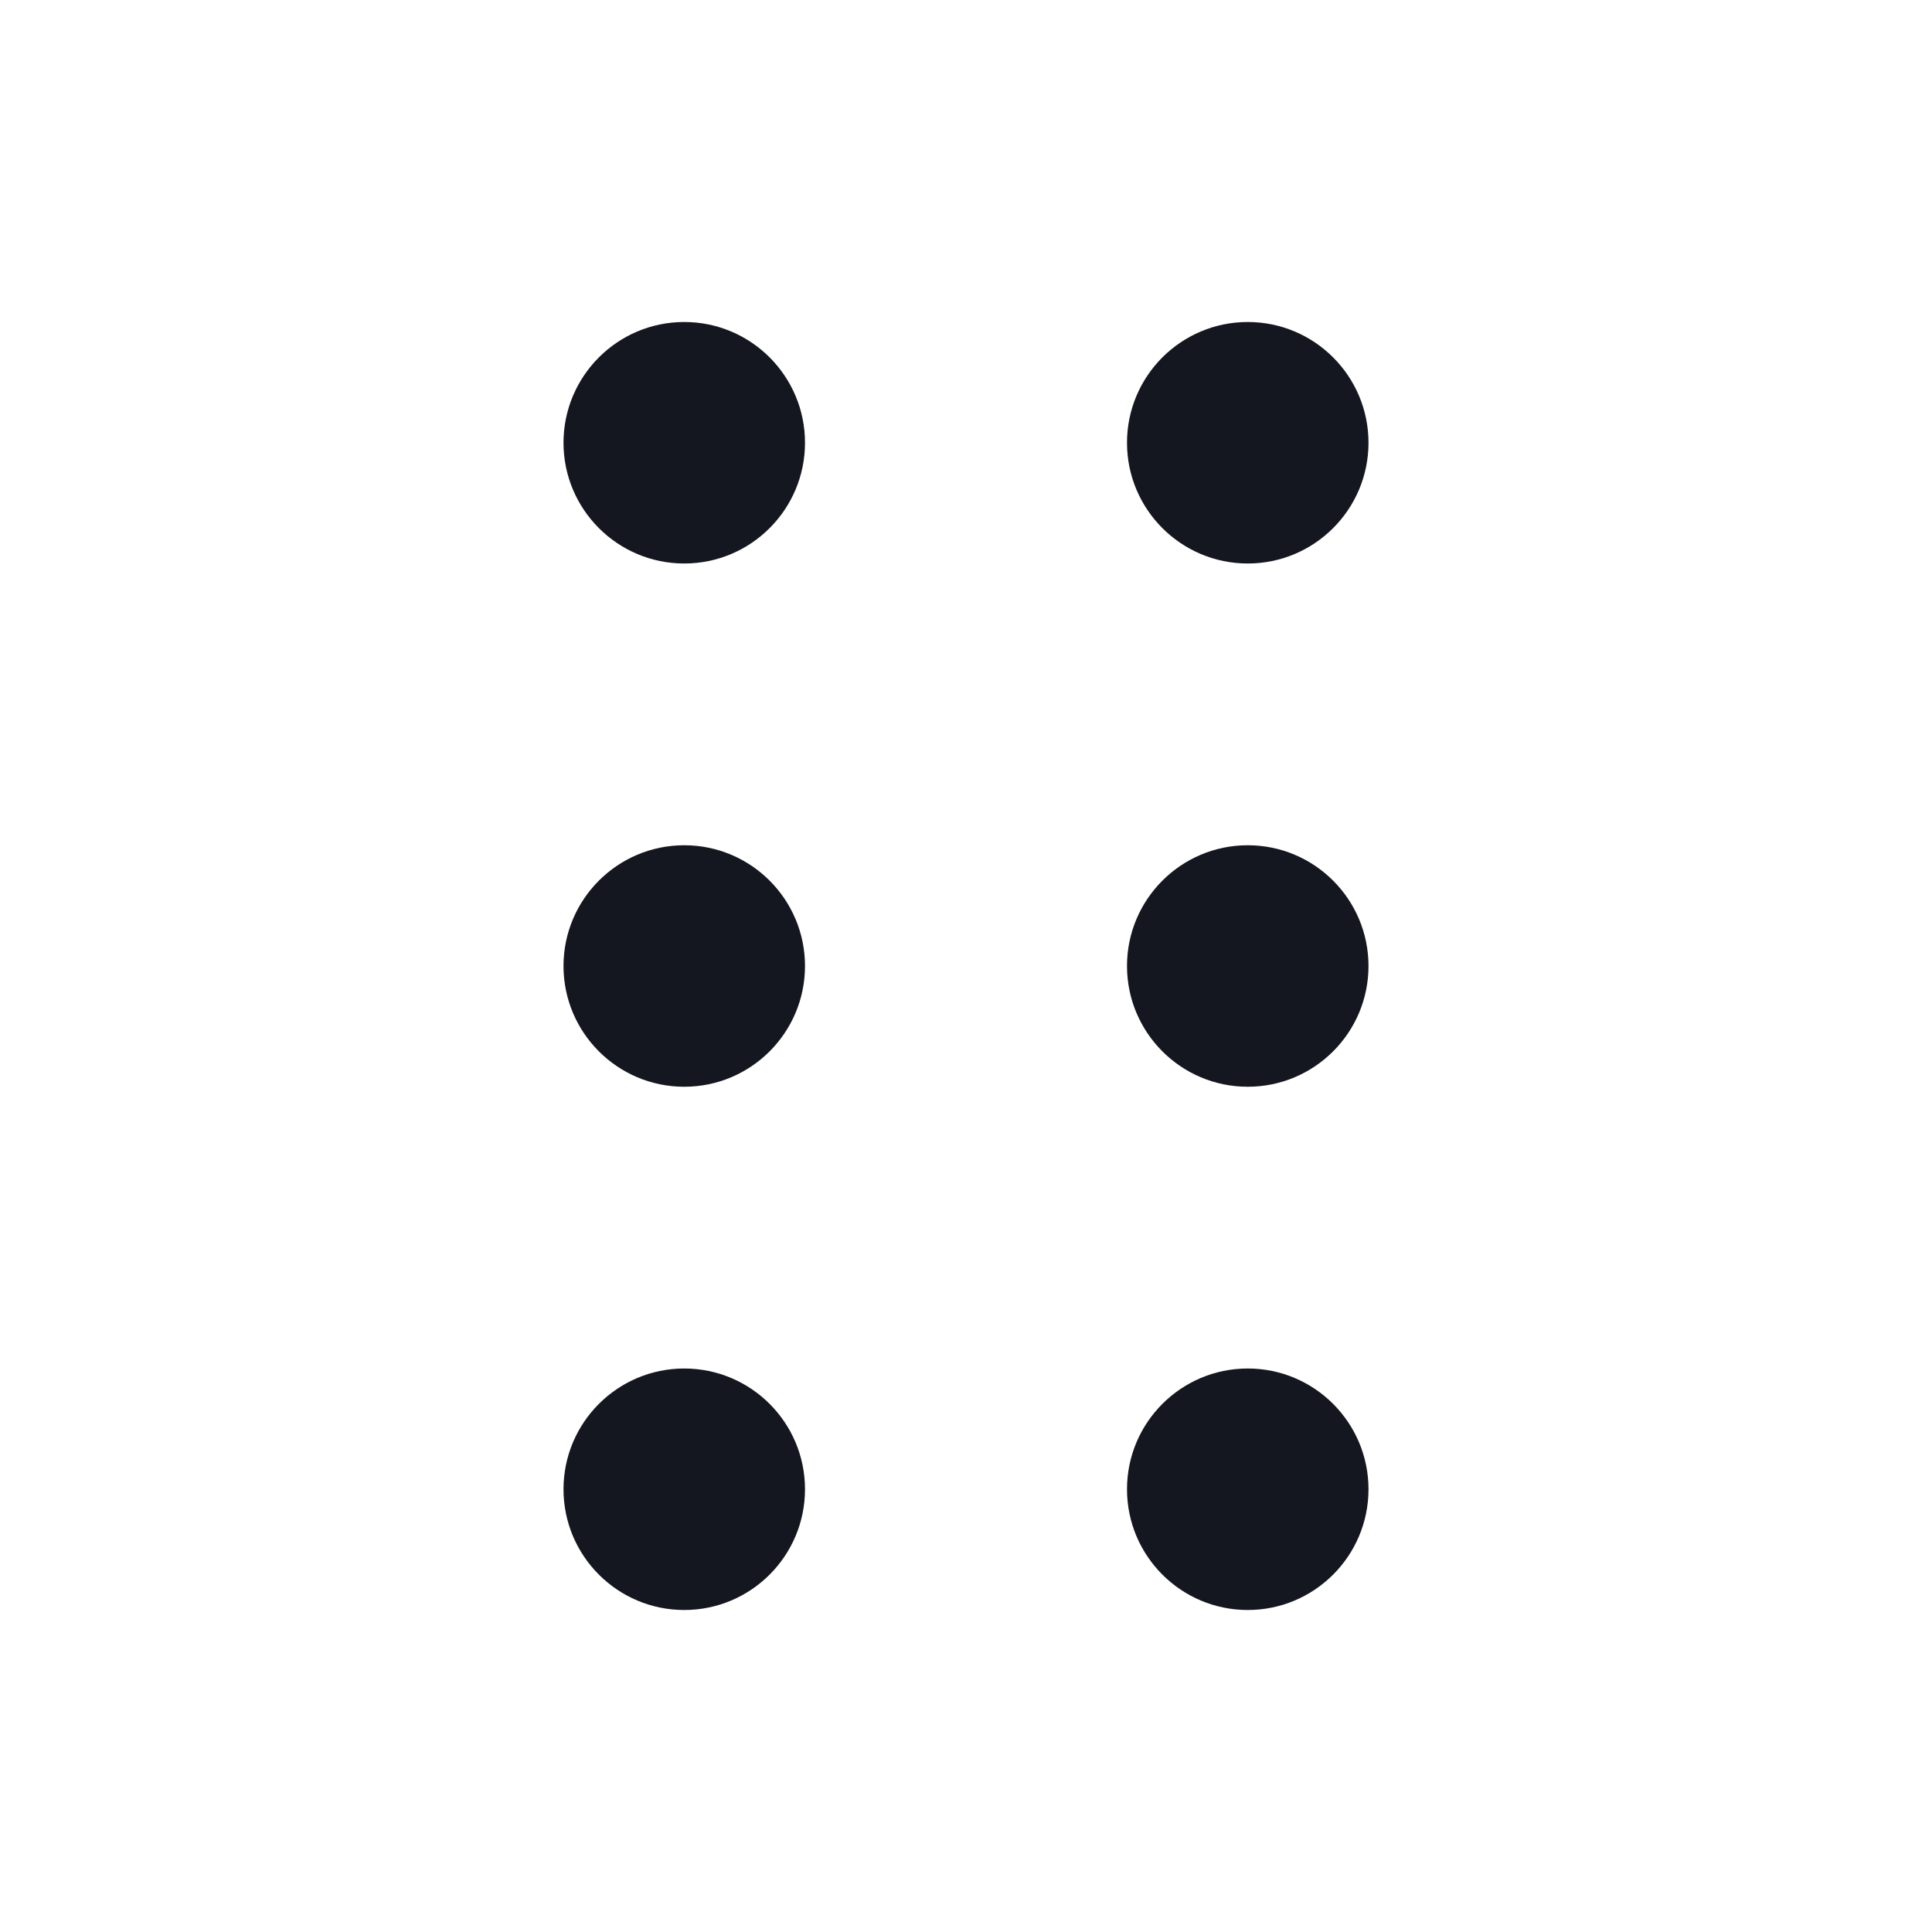<svg xmlns:xlink="http://www.w3.org/1999/xlink" xmlns="http://www.w3.org/2000/svg" fill="none" focusable="false" height="24" role="img" stroke-width="1" viewBox="0 0 24 24" width="24"><path d="M7 5.5C7 4.672 7.672 4 8.5 4C9.328 4 10 4.672 10 5.5C10 6.328 9.328 7 8.5 7C7.672 7 7 6.328 7 5.5Z" fill="#14171F"></path><path d="M8.5 17C7.672 17 7 17.672 7 18.5C7 19.328 7.672 20 8.5 20C9.328 20 10 19.328 10 18.5C10 17.672 9.328 17 8.5 17Z" fill="#14171F"></path><path d="M15.5 17C14.672 17 14 17.672 14 18.5C14 19.328 14.672 20 15.5 20C16.328 20 17 19.328 17 18.5C17 17.672 16.328 17 15.5 17Z" fill="#14171F"></path><path d="M15.5 4C14.672 4 14 4.672 14 5.5C14 6.328 14.672 7 15.5 7C16.328 7 17 6.328 17 5.5C17 4.672 16.328 4 15.5 4Z" fill="#14171F"></path><path d="M7 12C7 11.172 7.672 10.5 8.5 10.5C9.328 10.5 10 11.172 10 12C10 12.828 9.328 13.5 8.5 13.5C7.672 13.5 7 12.828 7 12Z" fill="#14171F"></path><path d="M15.5 10.5C14.672 10.5 14 11.172 14 12C14 12.828 14.672 13.5 15.5 13.5C16.328 13.5 17 12.828 17 12C17 11.172 16.328 10.5 15.5 10.5Z" fill="#14171F"></path></svg>